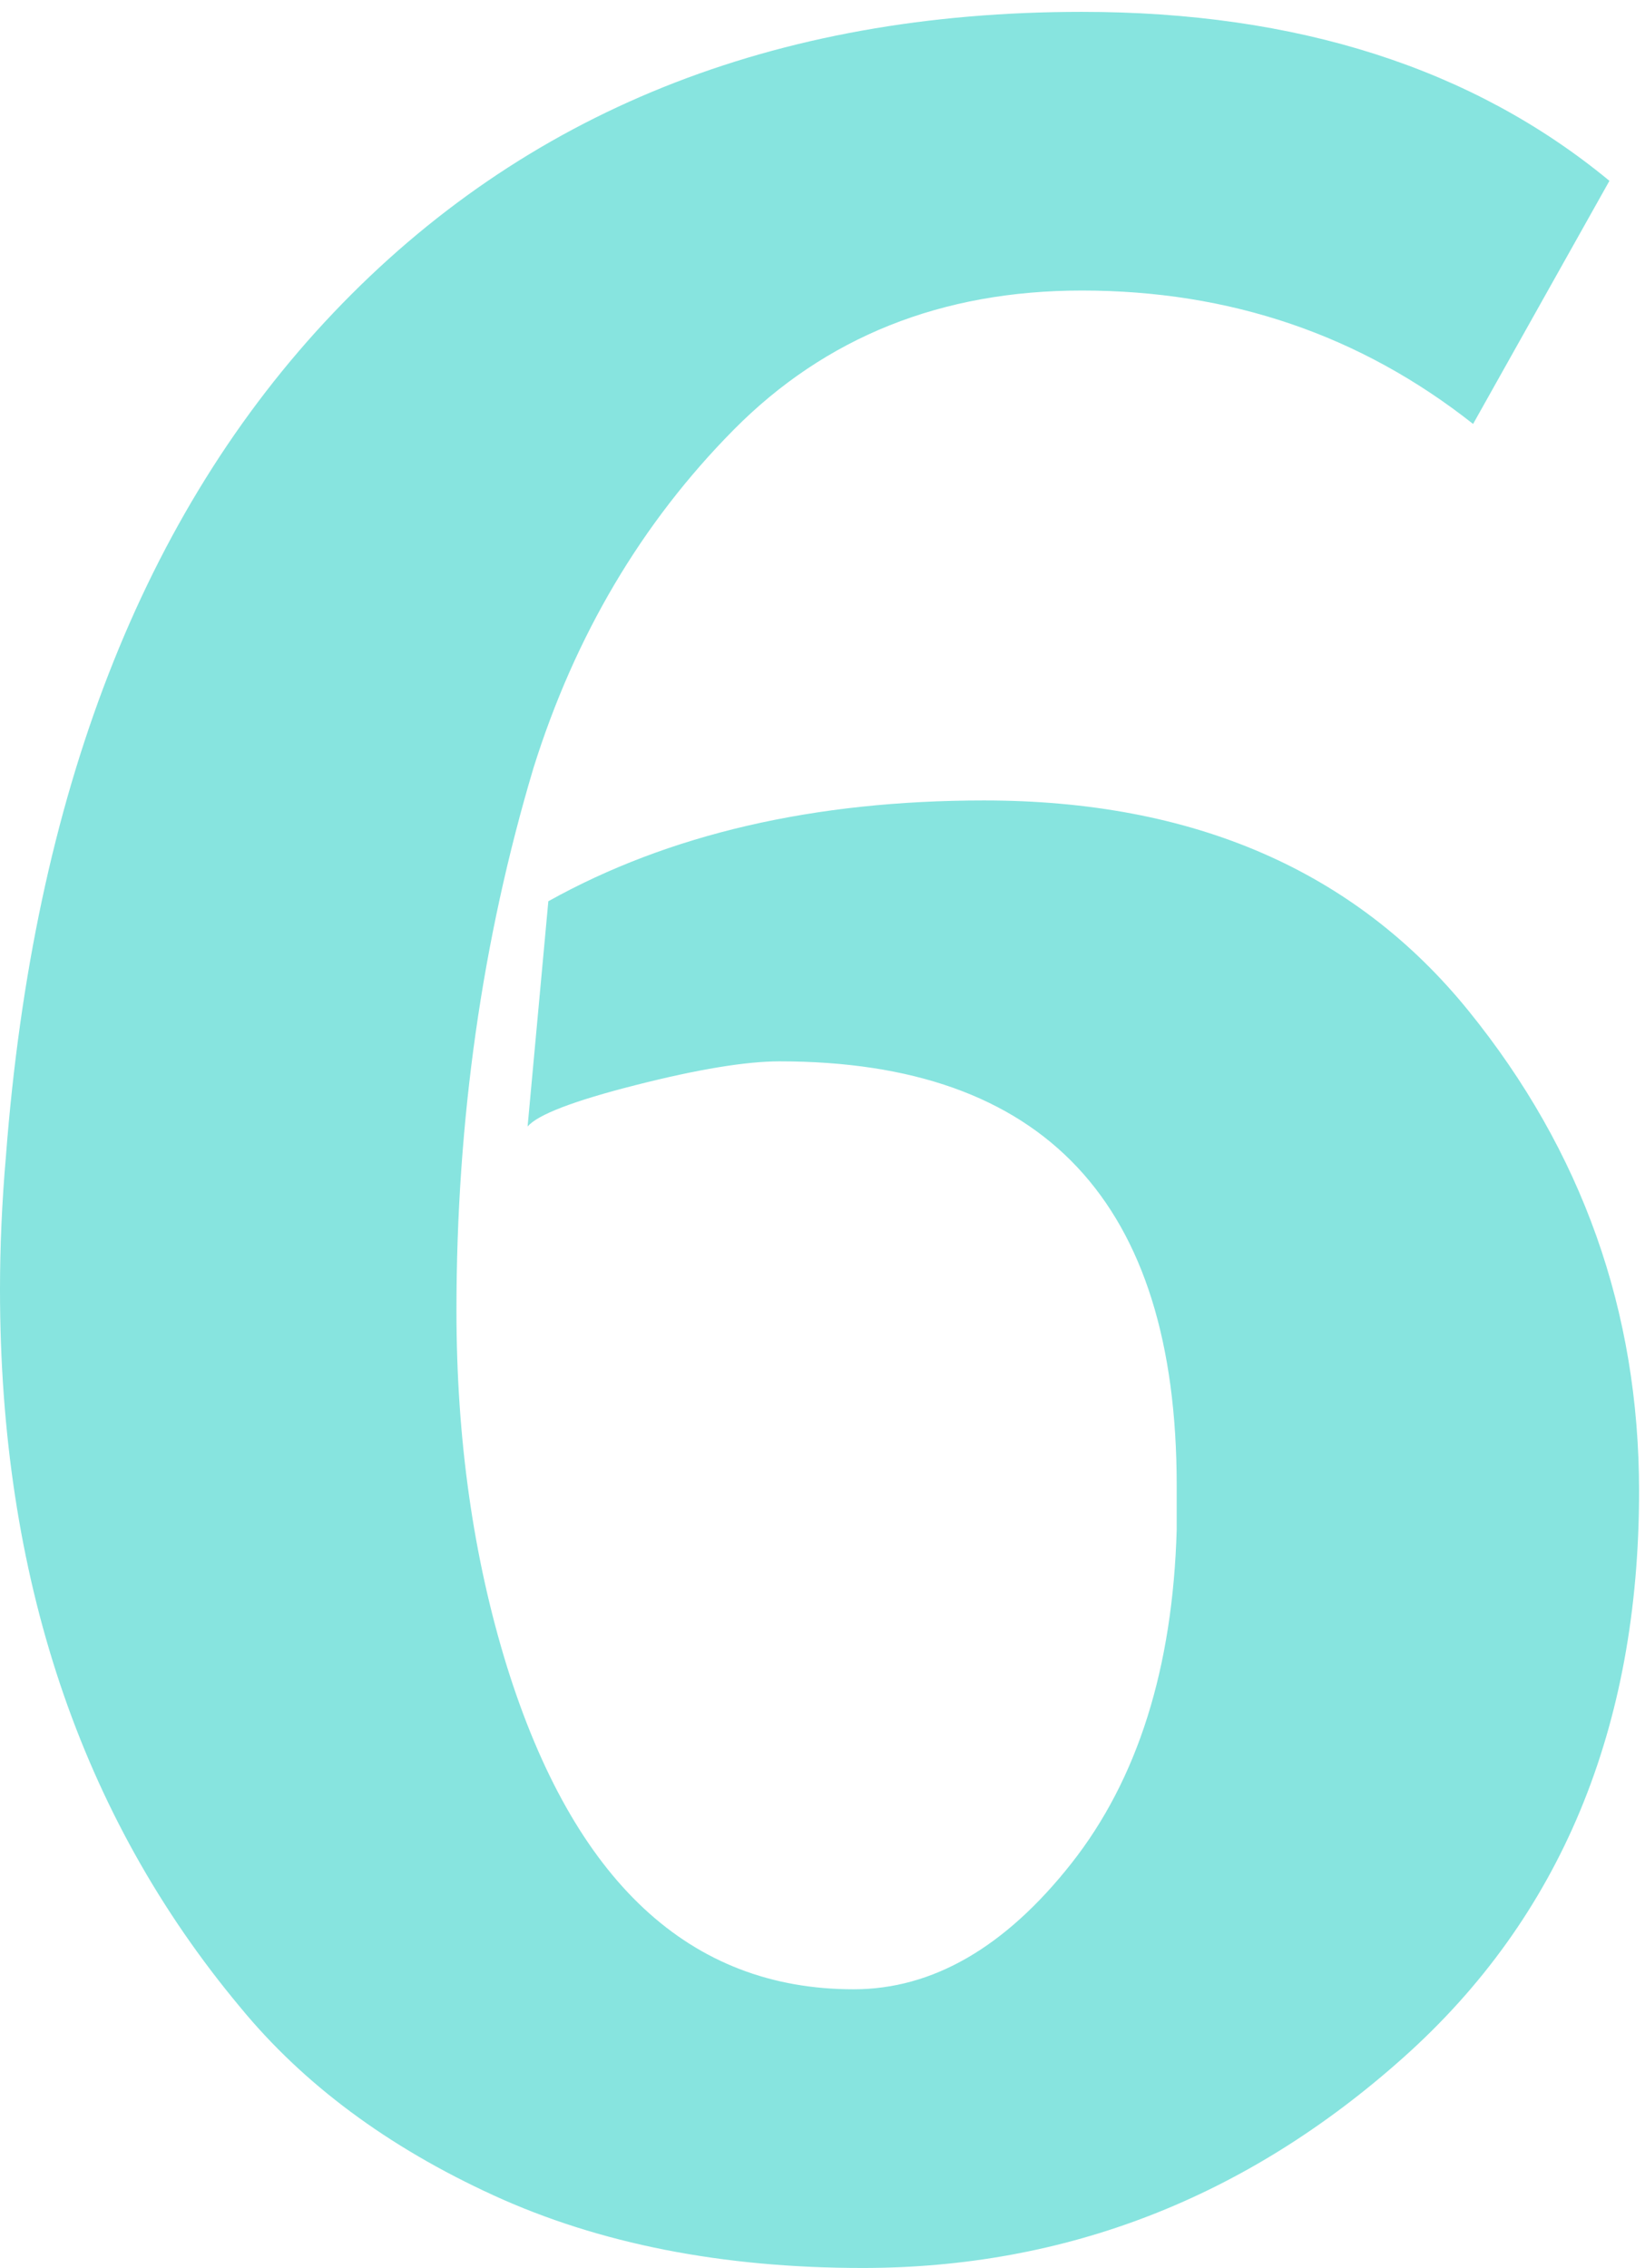 
<svg width="111px" height="153px" viewBox="0 0 111 153" version="1.1" xmlns="http://www.w3.org/2000/svg" xmlns:xlink="http://www.w3.org/1999/xlink">
    <!-- Generator: Sketch 51.2 (57519) - http://www.bohemiancoding.com/sketch -->
    <desc>Created with Sketch.</desc>
    <defs></defs>
    <g id="Page-1" stroke="none" stroke-width="1" fill="none" fill-rule="evenodd" fill-opacity="0.469">
        <g id="Desktop-HD-Copy-2" transform="translate(-965, -2617)" fill="#00C7BD">
            <path d="M1031.4,2671 C1045.533,2671 1056.433,2675.733 1064.1,2685.2 C1071.767,2694.667 1075.6,2705.467 1075.6,2717.6 C1075.6,2733.6 1070.3,2746.333 1059.7,2755.8 C1049.1,2765.267 1036.933,2770 1023.2,2770 C1013.733,2770 1005.433,2768.367 998.3,2765.1 C991.167,2761.833 985.467,2757.6 981.2,2752.4 C970.4,2739.467 965,2723.333 965,2704 C965,2701.067 965.133,2698.067 965.4,2695 C967.267,2670.6 974.633,2651.633 987.5,2638.1 C1000.367,2624.567 1017.2,2617.8 1038,2617.8 C1052.533,2617.8 1064.4,2621.6 1073.6,2629.2 L1064.4,2645.6 C1056.8,2639.6 1048,2636.6 1038,2636.6 C1028.533,2636.6 1020.7,2639.733 1014.5,2646 C1008.3,2652.267 1003.8,2659.867 1001,2668.8 C997.533,2680.4 995.8,2692.6 995.8,2705.4 C995.8,2714.067 996.933,2722.067 999.2,2729.4 C1003.733,2743.933 1011.533,2751.2 1022.6,2751.2 C1027.933,2751.2 1032.833,2748.367 1037.3,2742.7 C1041.767,2737.033 1044.133,2729.533 1044.4,2720.2 L1044.4,2717.2 C1044.4,2698.133 1035.467,2688.6 1017.6,2688.6 C1015.333,2688.6 1012.1,2689.133 1007.9,2690.2 C1003.7,2691.267 1001.267,2692.2 1000.6,2693 L1002,2677.8 C1010.133,2673.267 1019.933,2671 1031.4,2671 Z" id="6"></path>
        </g>
    </g>
</svg>